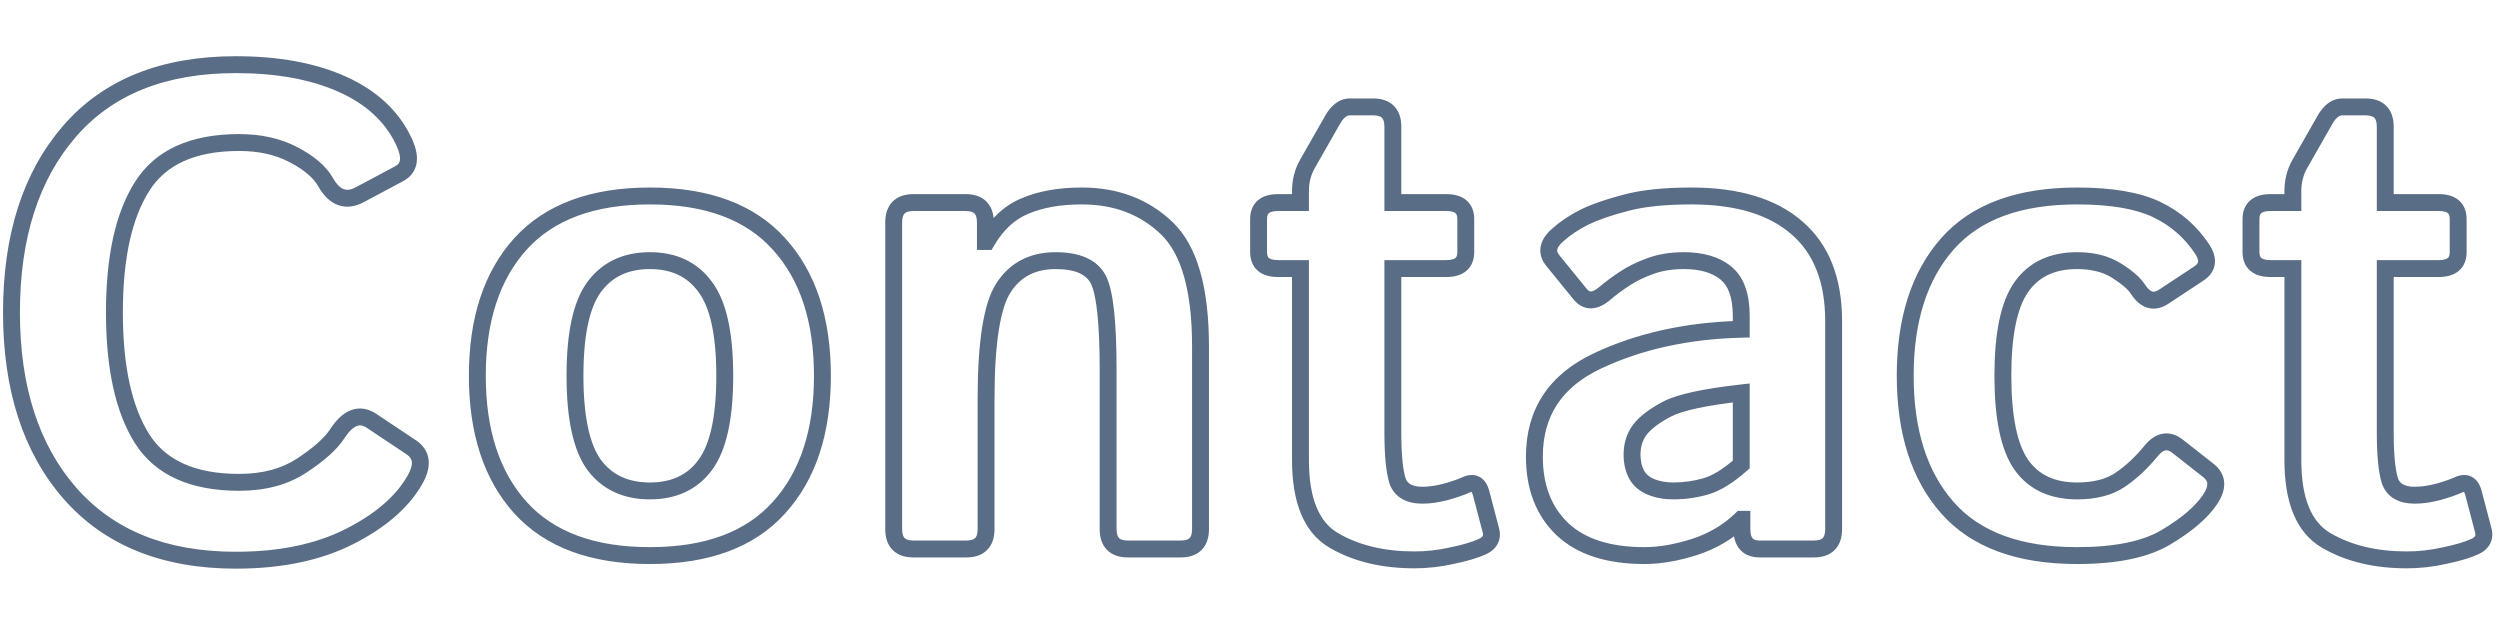 <svg width="400" height="100" viewBox="0 0 296 62" fill="none" xmlns="http://www.w3.org/2000/svg">
<path id="contact-word" d="M8.195 9.586L7.438 8.933L8.195 9.586ZM47.766 10.641L46.865 11.075L46.866 11.078L47.766 10.641ZM47.297 14.547L47.767 15.429L47.773 15.426L47.297 14.547ZM42.609 17.047L42.139 16.165L42.134 16.167L42.609 17.047ZM38.547 15.562L37.676 16.055L37.678 16.057L38.547 15.562ZM34.758 12.32L34.291 13.204L34.296 13.207L34.758 12.32ZM16.828 16.07L17.672 16.607L17.674 16.604L16.828 16.07ZM16.828 45.953L15.983 46.487L15.985 46.49L16.828 45.953ZM35.734 49.117L35.187 48.28L35.182 48.283L35.734 49.117ZM39.953 45.328L39.116 44.781L39.115 44.782L39.953 45.328ZM44.016 43.844L43.457 44.673L43.461 44.676L44.016 43.844ZM48.703 46.969L49.262 46.139L49.258 46.137L48.703 46.969ZM49.094 50.875L48.23 50.372L48.229 50.373L49.094 50.875ZM8.273 52.398L7.52 53.056L7.522 53.058L8.273 52.398ZM2.359 30.992C2.359 22.177 4.593 15.297 8.953 10.239L7.438 8.933C2.684 14.448 0.359 21.839 0.359 30.992H2.359ZM8.953 10.239C13.277 5.223 19.546 2.656 27.922 2.656V0.656C19.11 0.656 12.228 3.376 7.438 8.933L8.953 10.239ZM27.922 2.656C32.771 2.656 36.816 3.41 40.092 4.874L40.908 3.048C37.309 1.439 32.968 0.656 27.922 0.656V2.656ZM40.092 4.874C43.351 6.331 45.578 8.405 46.865 11.075L48.666 10.206C47.141 7.043 44.524 4.664 40.908 3.048L40.092 4.874ZM46.866 11.078C47.299 11.968 47.404 12.569 47.359 12.943C47.323 13.242 47.188 13.468 46.821 13.668L47.773 15.426C48.655 14.948 49.224 14.185 49.344 13.182C49.456 12.254 49.169 11.241 48.665 10.203L46.866 11.078ZM46.826 13.665L42.139 16.165L43.08 17.929L47.767 15.429L46.826 13.665ZM42.134 16.167C41.487 16.516 41.041 16.523 40.706 16.401C40.339 16.266 39.889 15.898 39.416 15.068L37.678 16.057C38.273 17.102 39.033 17.919 40.02 18.279C41.04 18.652 42.091 18.463 43.084 17.927L42.134 16.167ZM39.417 15.07C38.608 13.638 37.158 12.444 35.22 11.434L34.296 13.207C36.056 14.124 37.132 15.091 37.676 16.055L39.417 15.07ZM35.225 11.436C33.232 10.383 30.917 9.875 28.312 9.875V11.875C30.656 11.875 32.638 12.331 34.291 13.204L35.225 11.436ZM28.312 9.875C22.629 9.875 18.413 11.688 15.983 15.536L17.674 16.604C19.618 13.525 23.058 11.875 28.312 11.875V9.875ZM15.985 15.533C13.651 19.201 12.547 24.395 12.547 30.992H14.547C14.547 24.568 15.63 19.815 17.672 16.607L15.985 15.533ZM12.547 30.992C12.547 37.59 13.651 42.795 15.983 46.487L17.674 45.419C15.63 42.184 14.547 37.415 14.547 30.992H12.547ZM15.985 46.49C18.416 50.311 22.632 52.109 28.312 52.109V50.109C23.055 50.109 19.615 48.47 17.672 45.416L15.985 46.49ZM28.312 52.109C31.407 52.109 34.084 51.41 36.287 49.951L35.182 48.283C33.374 49.481 31.103 50.109 28.312 50.109V52.109ZM36.282 49.954C38.359 48.596 39.899 47.242 40.791 45.874L39.115 44.782C38.445 45.81 37.172 46.982 35.187 48.28L36.282 49.954ZM40.79 45.875C41.377 44.976 41.886 44.572 42.269 44.431C42.584 44.316 42.948 44.331 43.457 44.673L44.574 43.014C43.651 42.394 42.622 42.173 41.583 42.553C40.612 42.908 39.805 43.727 39.116 44.781L40.79 45.875ZM43.461 44.676L48.148 47.801L49.258 46.137L44.57 43.012L43.461 44.676ZM48.145 47.798C48.584 48.094 48.733 48.388 48.763 48.689C48.798 49.045 48.685 49.589 48.23 50.372L49.958 51.378C50.518 50.416 50.847 49.437 50.753 48.49C50.653 47.49 50.098 46.703 49.262 46.139L48.145 47.798ZM48.229 50.373C46.845 52.758 44.431 54.869 40.871 56.661L41.77 58.448C45.554 56.542 48.321 54.2 49.959 51.377L48.229 50.373ZM40.871 56.661C37.372 58.423 33.068 59.328 27.922 59.328V61.328C33.296 61.328 37.925 60.384 41.77 58.448L40.871 56.661ZM27.922 59.328C19.682 59.328 13.432 56.765 9.025 51.739L7.522 53.058C12.385 58.605 19.234 61.328 27.922 61.328V59.328ZM9.027 51.741C4.617 46.683 2.359 39.805 2.359 30.992H0.359C0.359 40.148 2.711 47.541 7.52 53.056L9.027 51.741ZM61.633 22.867L60.893 22.194L60.891 22.197L61.633 22.867ZM92.219 22.867L91.477 23.538L91.479 23.54L92.219 22.867ZM92.219 54.117L91.479 53.444L91.477 53.447L92.219 54.117ZM61.633 54.117L60.891 54.788L60.893 54.79L61.633 54.117ZM70.344 49.039L69.534 49.626L69.538 49.632L69.543 49.637L70.344 49.039ZM83.508 49.039L82.703 48.446L82.702 48.447L83.508 49.039ZM83.508 27.984L82.698 28.571L82.702 28.577L82.707 28.583L83.508 27.984ZM70.344 27.984L69.539 27.391L69.538 27.393L70.344 27.984ZM57.516 38.492C57.516 32.022 59.175 27.079 62.375 23.538L60.891 22.197C57.268 26.207 55.516 31.681 55.516 38.492H57.516ZM62.372 23.54C65.564 20.035 70.36 18.203 76.945 18.203V16.203C69.989 16.203 64.577 18.148 60.893 22.194L62.372 23.54ZM76.945 18.203C83.532 18.203 88.312 20.035 91.477 23.538L92.961 22.197C89.303 18.148 83.901 16.203 76.945 16.203V18.203ZM91.479 23.54C94.704 27.082 96.375 32.024 96.375 38.492H98.375C98.375 31.679 96.609 26.204 92.958 22.194L91.479 23.54ZM96.375 38.492C96.375 44.961 94.704 49.902 91.479 53.444L92.958 54.79C96.609 50.78 98.375 45.305 98.375 38.492H96.375ZM91.477 53.447C88.312 56.95 83.532 58.781 76.945 58.781V60.781C83.901 60.781 89.303 58.837 92.961 54.788L91.477 53.447ZM76.945 58.781C70.36 58.781 65.564 56.95 62.372 53.444L60.893 54.79C64.577 58.837 69.989 60.781 76.945 60.781V58.781ZM62.375 53.447C59.175 49.905 57.516 44.963 57.516 38.492H55.516C55.516 45.303 57.268 50.777 60.891 54.788L62.375 53.447ZM67.078 38.492C67.078 43.486 67.829 47.275 69.534 49.626L71.153 48.452C69.837 46.637 69.078 43.395 69.078 38.492H67.078ZM69.543 49.637C71.291 51.979 73.807 53.125 76.945 53.125V51.125C74.354 51.125 72.469 50.213 71.145 48.441L69.543 49.637ZM76.945 53.125C80.083 53.125 82.59 51.979 84.314 49.631L82.702 48.447C81.405 50.214 79.536 51.125 76.945 51.125V53.125ZM84.313 49.633C86.048 47.28 86.812 43.487 86.812 38.492H84.812C84.812 43.393 84.041 46.632 82.703 48.446L84.313 49.633ZM86.812 38.492C86.812 33.499 86.049 29.715 84.309 27.386L82.707 28.583C84.04 30.368 84.812 33.59 84.812 38.492H86.812ZM84.317 27.397C82.596 25.022 80.088 23.859 76.945 23.859V25.859C79.531 25.859 81.399 26.78 82.698 28.571L84.317 27.397ZM76.945 23.859C73.802 23.859 71.286 25.022 69.539 27.391L71.149 28.578C72.474 26.78 74.359 25.859 76.945 25.859V23.859ZM69.538 27.393C67.829 29.72 67.078 33.501 67.078 38.492H69.078C69.078 33.588 69.838 30.363 71.15 28.576L69.538 27.393ZM116.672 22.594H115.672V23.594H116.672V22.594ZM116.828 22.594V23.594H117.403L117.692 23.097L116.828 22.594ZM121.398 18.375L121.777 19.301L121.788 19.296L121.398 18.375ZM138.156 21.031L138.849 20.31L138.156 21.031ZM118.82 28.062L119.657 28.61L119.66 28.605L118.82 28.062ZM108.156 58C107.529 58 107.242 57.844 107.106 57.707C106.969 57.57 106.812 57.283 106.812 56.656H104.812C104.812 57.592 105.047 58.477 105.691 59.121C106.336 59.766 107.221 60 108.156 60V58ZM106.812 56.656V20.328H104.812V56.656H106.812ZM106.812 20.328C106.812 19.701 106.969 19.414 107.106 19.277C107.242 19.14 107.529 18.984 108.156 18.984V16.984C107.221 16.984 106.336 17.219 105.691 17.863C105.047 18.508 104.812 19.393 104.812 20.328H106.812ZM108.156 18.984H114.328V16.984H108.156V18.984ZM114.328 18.984C114.955 18.984 115.242 19.14 115.379 19.277C115.516 19.414 115.672 19.701 115.672 20.328H117.672C117.672 19.393 117.437 18.508 116.793 17.863C116.149 17.219 115.264 16.984 114.328 16.984V18.984ZM115.672 20.328V22.594H117.672V20.328H115.672ZM116.672 23.594H116.828V21.594H116.672V23.594ZM117.692 23.097C118.801 21.192 120.169 19.957 121.777 19.301L121.02 17.449C118.93 18.303 117.251 19.881 115.964 22.091L117.692 23.097ZM121.788 19.296C123.483 18.58 125.57 18.203 128.078 18.203V16.203C125.378 16.203 123.012 16.608 121.009 17.454L121.788 19.296ZM128.078 18.203C131.911 18.203 135.013 19.398 137.463 21.752L138.849 20.31C135.987 17.56 132.37 16.203 128.078 16.203V18.203ZM137.463 21.752C139.812 24.009 141.141 28.309 141.141 35.016H143.141C143.141 28.18 141.813 23.158 138.849 20.31L137.463 21.752ZM141.141 35.016V56.656H143.141V35.016H141.141ZM141.141 56.656C141.141 57.283 140.985 57.57 140.848 57.707C140.711 57.844 140.424 58 139.797 58V60C140.732 60 141.617 59.766 142.262 59.121C142.906 58.477 143.141 57.592 143.141 56.656H141.141ZM139.797 58H133.547V60H139.797V58ZM133.547 58C132.92 58 132.633 57.844 132.496 57.707C132.359 57.57 132.203 57.283 132.203 56.656H130.203C130.203 57.592 130.438 58.477 131.082 59.121C131.726 59.766 132.611 60 133.547 60V58ZM132.203 56.656V37.828H130.203V56.656H132.203ZM132.203 37.828C132.203 34.971 132.105 32.617 131.904 30.776C131.707 28.971 131.401 27.541 130.916 26.62L129.146 27.552C129.443 28.115 129.722 29.218 129.916 30.993C130.106 32.733 130.203 35.008 130.203 37.828H132.203ZM130.916 26.62C129.88 24.651 127.723 23.859 124.992 23.859V25.859C127.417 25.859 128.62 26.552 129.146 27.552L130.916 26.62ZM124.992 23.859C121.949 23.859 119.561 25.075 117.98 27.52L119.66 28.605C120.84 26.78 122.567 25.859 124.992 25.859V23.859ZM117.984 27.515C117.177 28.747 116.632 30.541 116.28 32.79C115.924 35.061 115.75 37.89 115.75 41.266H117.75C117.75 37.948 117.921 35.231 118.256 33.1C118.593 30.948 119.083 29.488 119.657 28.61L117.984 27.515ZM115.75 41.266V56.656H117.75V41.266H115.75ZM115.75 56.656C115.75 57.283 115.594 57.57 115.457 57.707C115.32 57.844 115.033 58 114.406 58V60C115.342 60 116.227 59.766 116.871 59.121C117.515 58.477 117.75 57.592 117.75 56.656H115.75ZM114.406 58H108.156V60H114.406V58ZM153.977 17.984V18.984H154.977V17.984H153.977ZM154.797 13.414L153.928 12.919L153.927 12.921L154.797 13.414ZM157.805 8.141L156.939 7.64L156.936 7.645L157.805 8.141ZM164.914 17.984H163.914V18.984H164.914V17.984ZM164.914 25.797V24.797H163.914V25.797H164.914ZM165.461 50.914L164.506 51.211L164.51 51.224L164.514 51.237L165.461 50.914ZM171.164 52.242L171.412 53.211L171.424 53.208L171.436 53.205L171.164 52.242ZM173.547 51.422L173.961 52.332L173.963 52.331L173.547 51.422ZM175.344 52.32L176.311 52.066L176.309 52.057L176.306 52.049L175.344 52.32ZM176.516 56.773L175.549 57.028L175.549 57.029L176.516 56.773ZM175.5 58.727L175.914 59.637L175.916 59.636L175.5 58.727ZM171.945 59.781L171.743 58.802L171.733 58.804L171.723 58.806L171.945 59.781ZM153.977 25.797H154.977V24.797H153.977V25.797ZM151.32 24.797C150.67 24.797 150.368 24.655 150.238 24.546C150.14 24.463 150.016 24.293 150.016 23.844H148.016C148.016 24.696 148.275 25.503 148.945 26.072C149.584 26.613 150.435 26.797 151.32 26.797V24.797ZM150.016 23.844V19.938H148.016V23.844H150.016ZM150.016 19.938C150.016 19.488 150.14 19.319 150.238 19.236C150.368 19.126 150.67 18.984 151.32 18.984V16.984C150.435 16.984 149.584 17.169 148.945 17.71C148.275 18.278 148.016 19.085 148.016 19.938H150.016ZM151.32 18.984H153.977V16.984H151.32V18.984ZM154.977 17.984V16.617H152.977V17.984H154.977ZM154.977 16.617C154.977 15.608 155.21 14.712 155.667 13.908L153.927 12.921C153.29 14.043 152.977 15.283 152.977 16.617H154.977ZM155.666 13.909L158.673 8.636L156.936 7.645L153.928 12.919L155.666 13.909ZM158.67 8.642C159.155 7.804 159.562 7.656 159.836 7.656V5.656C158.547 5.656 157.6 6.498 156.939 7.64L158.67 8.642ZM159.836 7.656H162.57V5.656H159.836V7.656ZM162.57 7.656C163.197 7.656 163.484 7.812 163.621 7.949C163.758 8.086 163.914 8.373 163.914 9H165.914C165.914 8.065 165.68 7.179 165.035 6.535C164.391 5.891 163.506 5.656 162.57 5.656V7.656ZM163.914 9V17.984H165.914V9H163.914ZM164.914 18.984H171.242V16.984H164.914V18.984ZM171.242 18.984C171.893 18.984 172.195 19.126 172.324 19.236C172.422 19.319 172.547 19.488 172.547 19.938H174.547C174.547 19.085 174.288 18.278 173.617 17.71C172.979 17.169 172.128 16.984 171.242 16.984V18.984ZM172.547 19.938V23.844H174.547V19.938H172.547ZM172.547 23.844C172.547 24.293 172.422 24.463 172.324 24.546C172.195 24.655 171.893 24.797 171.242 24.797V26.797C172.128 26.797 172.979 26.613 173.617 26.072C174.288 25.503 174.547 24.696 174.547 23.844H172.547ZM171.242 24.797H164.914V26.797H171.242V24.797ZM163.914 25.797V45.172H165.914V25.797H163.914ZM163.914 45.172C163.914 47.84 164.093 49.884 164.506 51.211L166.416 50.617C166.099 49.6 165.914 47.816 165.914 45.172H163.914ZM164.514 51.237C164.783 52.024 165.278 52.654 165.995 53.069C166.69 53.471 167.525 53.633 168.43 53.633V51.633C167.746 51.633 167.292 51.508 166.997 51.338C166.725 51.18 166.53 50.95 166.407 50.591L164.514 51.237ZM168.43 53.633C169.341 53.633 170.338 53.486 171.412 53.211L170.916 51.273C169.958 51.519 169.133 51.633 168.43 51.633V53.633ZM171.436 53.205C172.472 52.912 173.321 52.623 173.961 52.332L173.133 50.511C172.627 50.742 171.887 50.999 170.893 51.28L171.436 53.205ZM173.963 52.331C174.283 52.185 174.316 52.27 174.232 52.228C174.166 52.195 174.271 52.202 174.381 52.592L176.306 52.049C176.13 51.423 175.792 50.772 175.127 50.44C174.444 50.098 173.722 50.242 173.131 50.512L173.963 52.331ZM174.377 52.575L175.549 57.028L177.483 56.519L176.311 52.066L174.377 52.575ZM175.549 57.029C175.619 57.294 175.578 57.411 175.55 57.464C175.516 57.531 175.411 57.668 175.084 57.817L175.916 59.636C176.501 59.369 177.021 58.972 177.325 58.387C177.635 57.79 177.647 57.139 177.482 56.517L175.549 57.029ZM175.086 57.816C174.323 58.163 173.22 58.496 171.743 58.802L172.148 60.761C173.691 60.441 174.958 60.071 175.914 59.637L175.086 57.816ZM171.723 58.806C170.311 59.128 168.888 59.289 167.453 59.289V61.289C169.039 61.289 170.611 61.111 172.168 60.756L171.723 58.806ZM167.453 59.289C163.867 59.289 160.873 58.55 158.426 57.121L157.417 58.848C160.231 60.492 163.591 61.289 167.453 61.289V59.289ZM158.426 57.121C156.253 55.851 154.977 53.145 154.977 48.492H152.977C152.977 53.423 154.331 57.045 157.417 58.848L158.426 57.121ZM154.977 48.492V25.797H152.977V48.492H154.977ZM153.977 24.797H151.32V26.797H153.977V24.797ZM206.164 32.984L206.189 33.984L207.164 33.96V32.984H206.164ZM195.344 25.523L195.686 26.463L195.697 26.459L195.344 25.523ZM192.336 27.008L192.885 27.844L192.891 27.84L192.336 27.008ZM190.07 28.688L189.424 27.924L189.414 27.933L190.07 28.688ZM187.102 28.844L186.326 29.475L186.333 29.484L187.102 28.844ZM183.859 24.859L184.635 24.228L184.634 24.227L183.859 24.859ZM184.445 21.812L185.102 22.567L185.108 22.561L184.445 21.812ZM187.609 19.703L187.17 18.805L187.162 18.809L187.609 19.703ZM192.453 18.023L192.705 18.991L192.716 18.988L192.453 18.023ZM212.727 20.953L212.072 21.709L212.076 21.712L212.727 20.953ZM206.242 55.484H207.242V54.484H206.242V55.484ZM206.164 55.484V54.484H205.76L205.469 54.765L206.164 55.484ZM200.617 58.766L200.919 59.719L200.927 59.717L200.617 58.766ZM184.992 56.656L184.302 57.38L184.307 57.384L184.992 56.656ZM193.781 50.211L192.901 50.685L192.905 50.692L192.909 50.7L193.781 50.211ZM206.164 49L206.825 49.75L207.164 49.452V49H206.164ZM206.164 40.523H207.164V39.404L206.052 39.53L206.164 40.523ZM194.172 44.859L193.384 44.244L193.378 44.252L193.372 44.259L194.172 44.859ZM182.672 48.062C182.672 45.623 183.252 43.575 184.372 41.874C185.495 40.17 187.202 38.749 189.559 37.639L188.707 35.83C186.089 37.063 184.066 38.703 182.702 40.774C181.335 42.849 180.672 45.293 180.672 48.062H182.672ZM189.559 37.639C194.389 35.363 199.925 34.138 206.189 33.984L206.14 31.985C199.642 32.144 193.825 33.418 188.707 35.83L189.559 37.639ZM207.164 32.984V31.422H205.164V32.984H207.164ZM207.164 31.422C207.164 28.891 206.533 26.836 205.004 25.573L203.73 27.115C204.597 27.831 205.164 29.161 205.164 31.422H207.164ZM205.004 25.573C203.57 24.388 201.649 23.859 199.367 23.859V25.859C201.357 25.859 202.769 26.32 203.73 27.115L205.004 25.573ZM199.367 23.859C197.76 23.859 196.296 24.095 194.99 24.588L195.697 26.459C196.736 26.067 197.953 25.859 199.367 25.859V23.859ZM195.002 24.584C193.794 25.023 192.718 25.552 191.781 26.176L192.891 27.84C193.673 27.318 194.602 26.857 195.685 26.463L195.002 24.584ZM191.787 26.172C190.924 26.738 190.136 27.322 189.424 27.924L190.716 29.451C191.359 28.907 192.081 28.371 192.885 27.844L191.787 26.172ZM189.414 27.933C188.889 28.389 188.55 28.5 188.377 28.509C188.27 28.515 188.111 28.493 187.87 28.204L186.333 29.484C186.874 30.132 187.599 30.553 188.482 30.506C189.299 30.463 190.053 30.027 190.726 29.442L189.414 27.933ZM187.877 28.213L184.635 24.228L183.084 25.491L186.326 29.475L187.877 28.213ZM184.634 24.227C184.37 23.903 184.354 23.694 184.382 23.544C184.42 23.346 184.586 23.015 185.101 22.567L183.789 21.058C183.107 21.651 182.576 22.349 182.418 23.167C182.252 24.032 182.542 24.826 183.085 25.491L184.634 24.227ZM185.108 22.561C185.948 21.817 186.929 21.161 188.057 20.598L187.162 18.809C185.894 19.443 184.765 20.193 183.782 21.064L185.108 22.561ZM188.049 20.601C189.19 20.043 190.734 19.503 192.705 18.991L192.202 17.056C190.161 17.585 188.476 18.166 187.17 18.805L188.049 20.601ZM192.716 18.988C194.603 18.474 197.109 18.203 200.266 18.203V16.203C197.016 16.203 194.314 16.479 192.19 17.059L192.716 18.988ZM200.266 18.203C205.541 18.203 209.427 19.421 212.072 21.709L213.381 20.197C210.245 17.485 205.823 16.203 200.266 16.203V18.203ZM212.076 21.712C214.714 23.974 216.102 27.346 216.102 32.008H218.102C218.102 26.93 216.573 22.933 213.377 20.194L212.076 21.712ZM216.102 32.008V56.656H218.102V32.008H216.102ZM216.102 56.656C216.102 57.283 215.945 57.57 215.809 57.707C215.672 57.844 215.385 58 214.758 58V60C215.693 60 216.578 59.766 217.223 59.121C217.867 58.477 218.102 57.592 218.102 56.656H216.102ZM214.758 58H208.352V60H214.758V58ZM208.352 58C207.831 58 207.617 57.86 207.513 57.745C207.391 57.61 207.242 57.308 207.242 56.656H205.242C205.242 57.567 205.445 58.437 206.026 59.083C206.626 59.749 207.465 60 208.352 60V58ZM207.242 56.656V55.484H205.242V56.656H207.242ZM206.242 54.484H206.164V56.484H206.242V54.484ZM205.469 54.765C204.049 56.137 202.334 57.156 200.308 57.815L200.927 59.717C203.223 58.969 205.206 57.8 206.859 56.204L205.469 54.765ZM200.315 57.812C198.254 58.466 196.391 58.781 194.719 58.781V60.781C196.64 60.781 198.709 60.42 200.919 59.719L200.315 57.812ZM194.719 58.781C190.599 58.781 187.642 57.777 185.678 55.928L184.307 57.384C186.77 59.702 190.297 60.781 194.719 60.781V58.781ZM185.682 55.932C183.703 54.046 182.672 51.463 182.672 48.062H180.672C180.672 51.901 181.854 55.047 184.302 57.38L185.682 55.932ZM192.234 47.828C192.234 48.874 192.444 49.837 192.901 50.685L194.662 49.737C194.389 49.23 194.234 48.605 194.234 47.828H192.234ZM192.909 50.7C193.399 51.576 194.164 52.199 195.129 52.585L195.871 50.728C195.274 50.489 194.892 50.148 194.654 49.722L192.909 50.7ZM195.129 52.585C196.044 52.951 197.045 53.125 198.117 53.125V51.125C197.263 51.125 196.519 50.987 195.871 50.728L195.129 52.585ZM198.117 53.125C199.538 53.125 200.922 52.93 202.264 52.538L201.704 50.618C200.547 50.956 199.352 51.125 198.117 51.125V53.125ZM202.264 52.538C203.713 52.116 205.235 51.152 206.825 49.75L205.503 48.25C204.02 49.557 202.756 50.312 201.704 50.618L202.264 52.538ZM207.164 49V40.523H205.164V49H207.164ZM206.052 39.53C201.692 40.023 198.582 40.672 196.909 41.553L197.841 43.322C199.137 42.64 201.886 42.014 206.276 41.517L206.052 39.53ZM196.909 41.553C195.365 42.365 194.158 43.252 193.384 44.244L194.96 45.475C195.488 44.8 196.416 44.072 197.841 43.322L196.909 41.553ZM193.372 44.259C192.604 45.283 192.234 46.489 192.234 47.828H194.234C194.234 46.876 194.49 46.102 194.972 45.459L193.372 44.259ZM255.344 18.805L255.774 17.902L255.344 18.805ZM260.734 23.492L259.899 24.042L259.9 24.043L260.734 23.492ZM260.344 26.383L259.794 25.548L259.793 25.548L260.344 26.383ZM256.203 29.117L255.652 28.283L255.648 28.285L256.203 29.117ZM253.117 28.219L253.959 27.679L253.954 27.672L253.117 28.219ZM239.328 27.984L240.144 28.563L240.147 28.558L239.328 27.984ZM239.328 49.039L238.509 49.612L238.512 49.617L239.328 49.039ZM254.719 47.359L253.948 46.722L253.944 46.728L254.719 47.359ZM257.844 46.852L257.226 47.638L257.226 47.638L257.844 46.852ZM261.477 49.703L262.094 48.917L262.094 48.916L261.477 49.703ZM261.672 53.141L260.842 52.582L260.842 52.583L261.672 53.141ZM256.477 57.594L255.965 56.735L255.961 56.737L256.477 57.594ZM226.578 38.492C226.578 32.016 228.201 27.071 231.328 23.529L229.828 22.205C226.288 26.216 224.578 31.687 224.578 38.492H226.578ZM231.328 23.529C234.409 20.039 239.205 18.203 245.93 18.203V16.203C238.853 16.203 233.414 18.143 229.828 22.205L231.328 23.529ZM245.93 18.203C249.9 18.203 252.867 18.732 254.913 19.707L255.774 17.902C253.342 16.742 250.033 16.203 245.93 16.203V18.203ZM254.913 19.707C256.99 20.697 258.646 22.138 259.899 24.042L261.57 22.942C260.114 20.732 258.177 19.048 255.774 17.902L254.913 19.707ZM259.9 24.043C260.236 24.552 260.271 24.853 260.251 24.999C260.236 25.111 260.167 25.302 259.794 25.548L260.894 27.218C261.588 26.761 262.118 26.119 262.233 25.267C262.344 24.449 262.041 23.656 261.569 22.942L259.9 24.043ZM259.793 25.548L255.652 28.283L256.754 29.952L260.895 27.217L259.793 25.548ZM255.648 28.285C255.226 28.567 254.98 28.561 254.832 28.518C254.646 28.464 254.338 28.269 253.959 27.679L252.275 28.759C252.782 29.549 253.431 30.194 254.273 30.439C255.154 30.695 256.009 30.449 256.758 29.949L255.648 28.285ZM253.954 27.672C253.391 26.811 252.396 25.988 251.108 25.183L250.048 26.879C251.26 27.637 251.958 28.273 252.28 28.766L253.954 27.672ZM251.108 25.183C249.663 24.28 247.919 23.859 245.93 23.859V25.859C247.639 25.859 248.993 26.22 250.048 26.879L251.108 25.183ZM245.93 23.859C242.72 23.859 240.186 25.015 238.509 27.411L240.147 28.558C241.387 26.787 243.254 25.859 245.93 25.859V23.859ZM238.512 27.406C236.864 29.731 236.141 33.504 236.141 38.492H238.141C238.141 33.584 238.875 30.352 240.144 28.563L238.512 27.406ZM236.141 38.492C236.141 43.482 236.865 47.264 238.509 49.612L240.147 48.466C238.874 46.647 238.141 43.398 238.141 38.492H236.141ZM238.512 49.617C240.191 51.986 242.725 53.125 245.93 53.125V51.125C243.249 51.125 241.382 50.207 240.144 48.461L238.512 49.617ZM245.93 53.125C248.173 53.125 250.094 52.654 251.609 51.624L250.485 49.97C249.396 50.71 247.905 51.125 245.93 51.125V53.125ZM251.609 51.624C253.002 50.676 254.296 49.461 255.494 47.991L253.944 46.728C252.85 48.07 251.696 49.147 250.485 49.97L251.609 51.624ZM255.49 47.996C255.901 47.498 256.212 47.352 256.403 47.321C256.567 47.294 256.825 47.323 257.226 47.638L258.462 46.065C257.768 45.52 256.959 45.204 256.082 45.347C255.231 45.485 254.526 46.023 253.948 46.722L255.49 47.996ZM257.226 47.638L260.859 50.49L262.094 48.916L258.461 46.065L257.226 47.638ZM260.859 50.489C261.232 50.783 261.334 51.038 261.347 51.264C261.363 51.533 261.26 51.961 260.842 52.582L262.502 53.699C263.047 52.888 263.394 52.026 263.344 51.15C263.292 50.231 262.815 49.483 262.094 48.917L260.859 50.489ZM260.842 52.583C259.942 53.921 258.35 55.314 255.965 56.735L256.988 58.453C259.499 56.957 261.37 55.382 262.502 53.699L260.842 52.583ZM255.961 56.737C253.764 58.06 250.46 58.781 245.93 58.781V60.781C250.618 60.781 254.345 60.044 256.992 58.45L255.961 56.737ZM245.93 58.781C239.205 58.781 234.409 56.945 231.328 53.455L229.828 54.779C233.414 58.841 238.853 60.781 245.93 60.781V58.781ZM231.328 53.455C228.201 49.914 226.578 44.968 226.578 38.492H224.578C224.578 45.297 226.288 50.769 229.828 54.779L231.328 53.455ZM271.477 17.984V18.984H272.477V17.984H271.477ZM272.297 13.414L271.428 12.919L271.427 12.921L272.297 13.414ZM275.305 8.141L274.439 7.64L274.436 7.645L275.305 8.141ZM282.414 17.984H281.414V18.984H282.414V17.984ZM282.414 25.797V24.797H281.414V25.797H282.414ZM282.961 50.914L282.006 51.211L282.01 51.224L282.014 51.237L282.961 50.914ZM288.664 52.242L288.912 53.211L288.924 53.208L288.936 53.205L288.664 52.242ZM291.047 51.422L291.461 52.332L291.463 52.331L291.047 51.422ZM292.844 52.32L293.811 52.066L293.809 52.057L293.806 52.049L292.844 52.32ZM294.016 56.773L293.049 57.028L293.049 57.029L294.016 56.773ZM293 58.727L293.414 59.637L293.416 59.636L293 58.727ZM289.445 59.781L289.243 58.802L289.233 58.804L289.223 58.806L289.445 59.781ZM271.477 25.797H272.477V24.797H271.477V25.797ZM268.82 24.797C268.17 24.797 267.868 24.655 267.738 24.546C267.64 24.463 267.516 24.293 267.516 23.844H265.516C265.516 24.696 265.775 25.503 266.445 26.072C267.084 26.613 267.935 26.797 268.82 26.797V24.797ZM267.516 23.844V19.938H265.516V23.844H267.516ZM267.516 19.938C267.516 19.488 267.64 19.319 267.738 19.236C267.868 19.126 268.17 18.984 268.82 18.984V16.984C267.935 16.984 267.084 17.169 266.445 17.71C265.775 18.278 265.516 19.085 265.516 19.938H267.516ZM268.82 18.984H271.477V16.984H268.82V18.984ZM272.477 17.984V16.617H270.477V17.984H272.477ZM272.477 16.617C272.477 15.608 272.71 14.712 273.167 13.908L271.427 12.921C270.79 14.043 270.477 15.283 270.477 16.617H272.477ZM273.166 13.909L276.173 8.636L274.436 7.645L271.428 12.919L273.166 13.909ZM276.17 8.642C276.655 7.804 277.062 7.656 277.336 7.656V5.656C276.047 5.656 275.1 6.498 274.439 7.64L276.17 8.642ZM277.336 7.656H280.07V5.656H277.336V7.656ZM280.07 7.656C280.697 7.656 280.984 7.812 281.121 7.949C281.258 8.086 281.414 8.373 281.414 9H283.414C283.414 8.065 283.18 7.179 282.535 6.535C281.891 5.891 281.006 5.656 280.07 5.656V7.656ZM281.414 9V17.984H283.414V9H281.414ZM282.414 18.984H288.742V16.984H282.414V18.984ZM288.742 18.984C289.393 18.984 289.695 19.126 289.824 19.236C289.922 19.319 290.047 19.488 290.047 19.938H292.047C292.047 19.085 291.788 18.278 291.117 17.71C290.479 17.169 289.628 16.984 288.742 16.984V18.984ZM290.047 19.938V23.844H292.047V19.938H290.047ZM290.047 23.844C290.047 24.293 289.922 24.463 289.824 24.546C289.695 24.655 289.393 24.797 288.742 24.797V26.797C289.628 26.797 290.479 26.613 291.117 26.072C291.788 25.503 292.047 24.696 292.047 23.844H290.047ZM288.742 24.797H282.414V26.797H288.742V24.797ZM281.414 25.797V45.172H283.414V25.797H281.414ZM281.414 45.172C281.414 47.84 281.593 49.884 282.006 51.211L283.916 50.617C283.599 49.6 283.414 47.816 283.414 45.172H281.414ZM282.014 51.237C282.283 52.024 282.778 52.654 283.495 53.069C284.19 53.471 285.025 53.633 285.93 53.633V51.633C285.246 51.633 284.792 51.508 284.497 51.338C284.225 51.18 284.03 50.95 283.907 50.591L282.014 51.237ZM285.93 53.633C286.841 53.633 287.838 53.486 288.912 53.211L288.416 51.273C287.458 51.519 286.633 51.633 285.93 51.633V53.633ZM288.936 53.205C289.972 52.912 290.821 52.623 291.461 52.332L290.633 50.511C290.127 50.742 289.387 50.999 288.393 51.28L288.936 53.205ZM291.463 52.331C291.783 52.185 291.816 52.27 291.732 52.228C291.666 52.195 291.771 52.202 291.881 52.592L293.806 52.049C293.63 51.423 293.292 50.772 292.627 50.44C291.944 50.098 291.222 50.242 290.631 50.512L291.463 52.331ZM291.877 52.575L293.049 57.028L294.983 56.519L293.811 52.066L291.877 52.575ZM293.049 57.029C293.119 57.294 293.078 57.411 293.05 57.464C293.016 57.531 292.911 57.668 292.584 57.817L293.416 59.636C294.001 59.369 294.521 58.972 294.825 58.387C295.135 57.79 295.147 57.139 294.982 56.517L293.049 57.029ZM292.586 57.816C291.823 58.163 290.72 58.496 289.243 58.802L289.648 60.761C291.191 60.441 292.458 60.071 293.414 59.637L292.586 57.816ZM289.223 58.806C287.811 59.128 286.388 59.289 284.953 59.289V61.289C286.539 61.289 288.111 61.111 289.668 60.756L289.223 58.806ZM284.953 59.289C281.367 59.289 278.373 58.55 275.926 57.121L274.917 58.848C277.731 60.492 281.091 61.289 284.953 61.289V59.289ZM275.926 57.121C273.753 55.851 272.477 53.145 272.477 48.492H270.477C270.477 53.423 271.831 57.045 274.917 58.848L275.926 57.121ZM272.477 48.492V25.797H270.477V48.492H272.477ZM271.477 24.797H268.82V26.797H271.477V24.797Z" fill="#5A6D86"/>
</svg>
